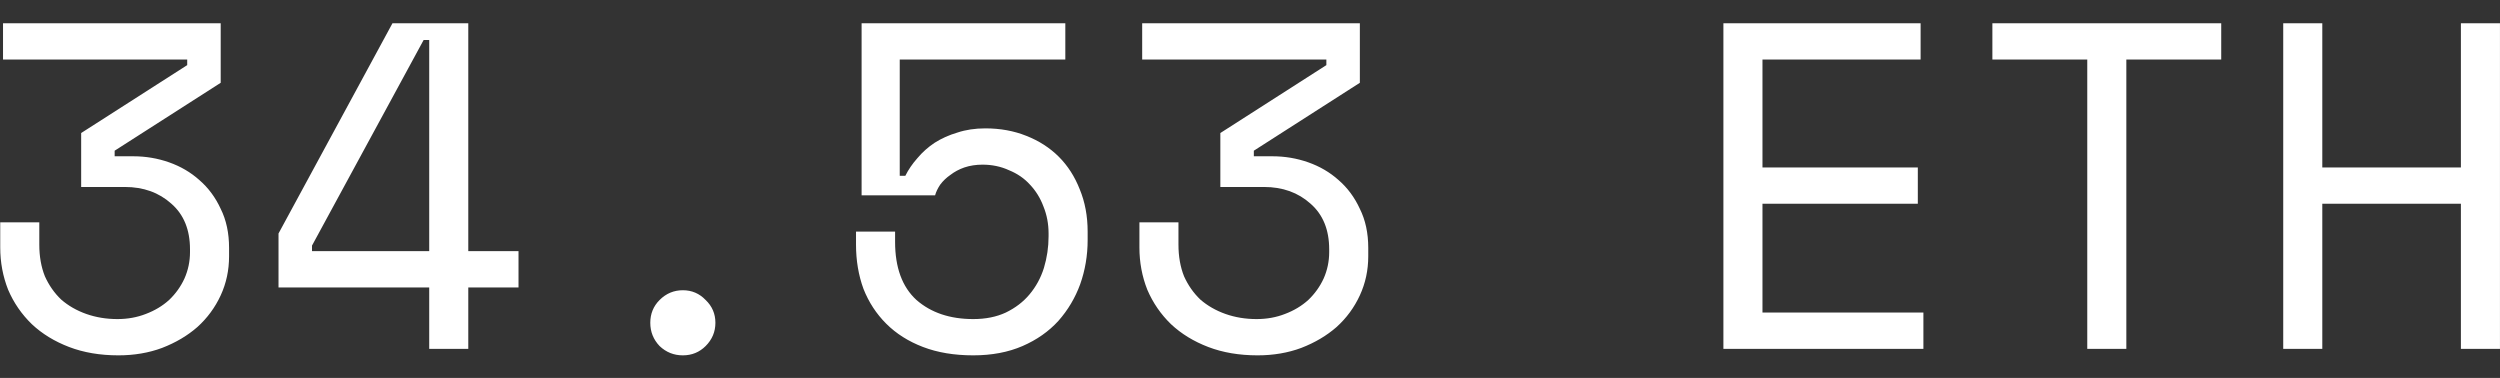 <svg width="86" height="13" viewBox="0 0 86 13" fill="none" xmlns="http://www.w3.org/2000/svg">
<rect x="0" y="0" width="86" height="13" fill="#333333" stroke="none"/>
<path d="M2.792 6.432V4.576L6.44 2.24V2.048H0.104V0.8H7.592V2.848L3.944 5.184V5.376H4.584C5.011 5.376 5.421 5.445 5.816 5.584C6.211 5.723 6.557 5.925 6.856 6.192C7.165 6.459 7.411 6.789 7.592 7.184C7.784 7.568 7.88 8.016 7.88 8.528V8.816C7.88 9.296 7.784 9.744 7.592 10.16C7.4 10.576 7.133 10.939 6.792 11.248C6.451 11.547 6.045 11.787 5.576 11.968C5.117 12.139 4.616 12.224 4.072 12.224C3.443 12.224 2.877 12.128 2.376 11.936C1.875 11.744 1.448 11.483 1.096 11.152C0.744 10.811 0.472 10.416 0.28 9.968C0.099 9.509 0.008 9.024 0.008 8.512V7.648H1.352V8.416C1.352 8.821 1.416 9.184 1.544 9.504C1.683 9.813 1.869 10.08 2.104 10.304C2.349 10.517 2.637 10.683 2.968 10.8C3.299 10.917 3.656 10.976 4.04 10.976C4.392 10.976 4.717 10.917 5.016 10.8C5.325 10.683 5.592 10.523 5.816 10.32C6.04 10.107 6.216 9.861 6.344 9.584C6.472 9.296 6.536 8.992 6.536 8.672V8.576C6.536 7.904 6.323 7.381 5.896 7.008C5.469 6.624 4.936 6.432 4.296 6.432H2.792ZM13.501 0.8H16.109V8.64H17.837V9.888H16.109V12H14.765V9.888H9.581V8.032L13.501 0.8ZM10.733 8.448V8.64H14.765V1.376H14.573L10.733 8.448ZM22.37 11.104C22.37 10.795 22.476 10.533 22.69 10.32C22.914 10.096 23.18 9.984 23.49 9.984C23.799 9.984 24.06 10.096 24.274 10.32C24.498 10.533 24.61 10.795 24.61 11.104C24.61 11.413 24.498 11.68 24.274 11.904C24.06 12.117 23.799 12.224 23.49 12.224C23.18 12.224 22.914 12.117 22.69 11.904C22.476 11.68 22.37 11.413 22.37 11.104ZM29.639 6.72V0.8H36.647V2.048H30.951V6.048H31.143C31.249 5.835 31.388 5.632 31.559 5.44C31.729 5.237 31.927 5.061 32.151 4.912C32.385 4.763 32.647 4.645 32.935 4.56C33.223 4.464 33.543 4.416 33.895 4.416C34.407 4.416 34.876 4.501 35.303 4.672C35.74 4.843 36.113 5.083 36.423 5.392C36.732 5.701 36.972 6.075 37.143 6.512C37.324 6.949 37.415 7.435 37.415 7.968V8.256C37.415 8.789 37.329 9.296 37.159 9.776C36.988 10.245 36.737 10.667 36.407 11.04C36.076 11.403 35.665 11.691 35.175 11.904C34.684 12.117 34.119 12.224 33.479 12.224C32.828 12.224 32.252 12.128 31.751 11.936C31.249 11.744 30.828 11.477 30.487 11.136C30.145 10.795 29.884 10.395 29.703 9.936C29.532 9.467 29.447 8.96 29.447 8.416V7.968H30.791V8.32C30.791 9.205 31.036 9.872 31.527 10.32C32.028 10.757 32.679 10.976 33.479 10.976C33.905 10.976 34.279 10.901 34.599 10.752C34.929 10.592 35.201 10.384 35.415 10.128C35.639 9.861 35.804 9.557 35.911 9.216C36.017 8.864 36.071 8.501 36.071 8.128V8.032C36.071 7.701 36.012 7.392 35.895 7.104C35.788 6.816 35.633 6.565 35.431 6.352C35.239 6.139 34.999 5.973 34.711 5.856C34.433 5.728 34.129 5.664 33.799 5.664C33.575 5.664 33.367 5.696 33.175 5.76C32.993 5.824 32.833 5.909 32.695 6.016C32.556 6.112 32.439 6.224 32.343 6.352C32.257 6.48 32.199 6.603 32.167 6.72H29.639ZM41.98 6.432V4.576L45.627 2.24V2.048H39.291V0.8H46.779V2.848L43.132 5.184V5.376H43.772C44.198 5.376 44.609 5.445 45.004 5.584C45.398 5.723 45.745 5.925 46.044 6.192C46.353 6.459 46.598 6.789 46.779 7.184C46.971 7.568 47.068 8.016 47.068 8.528V8.816C47.068 9.296 46.971 9.744 46.779 10.16C46.587 10.576 46.321 10.939 45.98 11.248C45.638 11.547 45.233 11.787 44.764 11.968C44.305 12.139 43.803 12.224 43.26 12.224C42.63 12.224 42.065 12.128 41.563 11.936C41.062 11.744 40.636 11.483 40.283 11.152C39.931 10.811 39.66 10.416 39.468 9.968C39.286 9.509 39.196 9.024 39.196 8.512V7.648H40.539V8.416C40.539 8.821 40.603 9.184 40.731 9.504C40.87 9.813 41.057 10.08 41.291 10.304C41.537 10.517 41.825 10.683 42.156 10.8C42.486 10.917 42.843 10.976 43.227 10.976C43.58 10.976 43.905 10.917 44.203 10.8C44.513 10.683 44.779 10.523 45.004 10.32C45.227 10.107 45.404 9.861 45.532 9.584C45.66 9.296 45.724 8.992 45.724 8.672V8.576C45.724 7.904 45.51 7.381 45.084 7.008C44.657 6.624 44.123 6.432 43.483 6.432H41.98ZM59.285 0.8H66.069V2.048H60.629V5.76H65.973V7.008H60.629V10.752H66.165V12H59.285V0.8ZM68.538 0.8H76.41V2.048H73.146V12H71.802V2.048H68.538V0.8ZM78.543 0.8H79.887V5.76H84.655V0.8H85.999V12H84.655V7.008H79.887V12H78.543V0.8Z" fill="white"/>
</svg>
